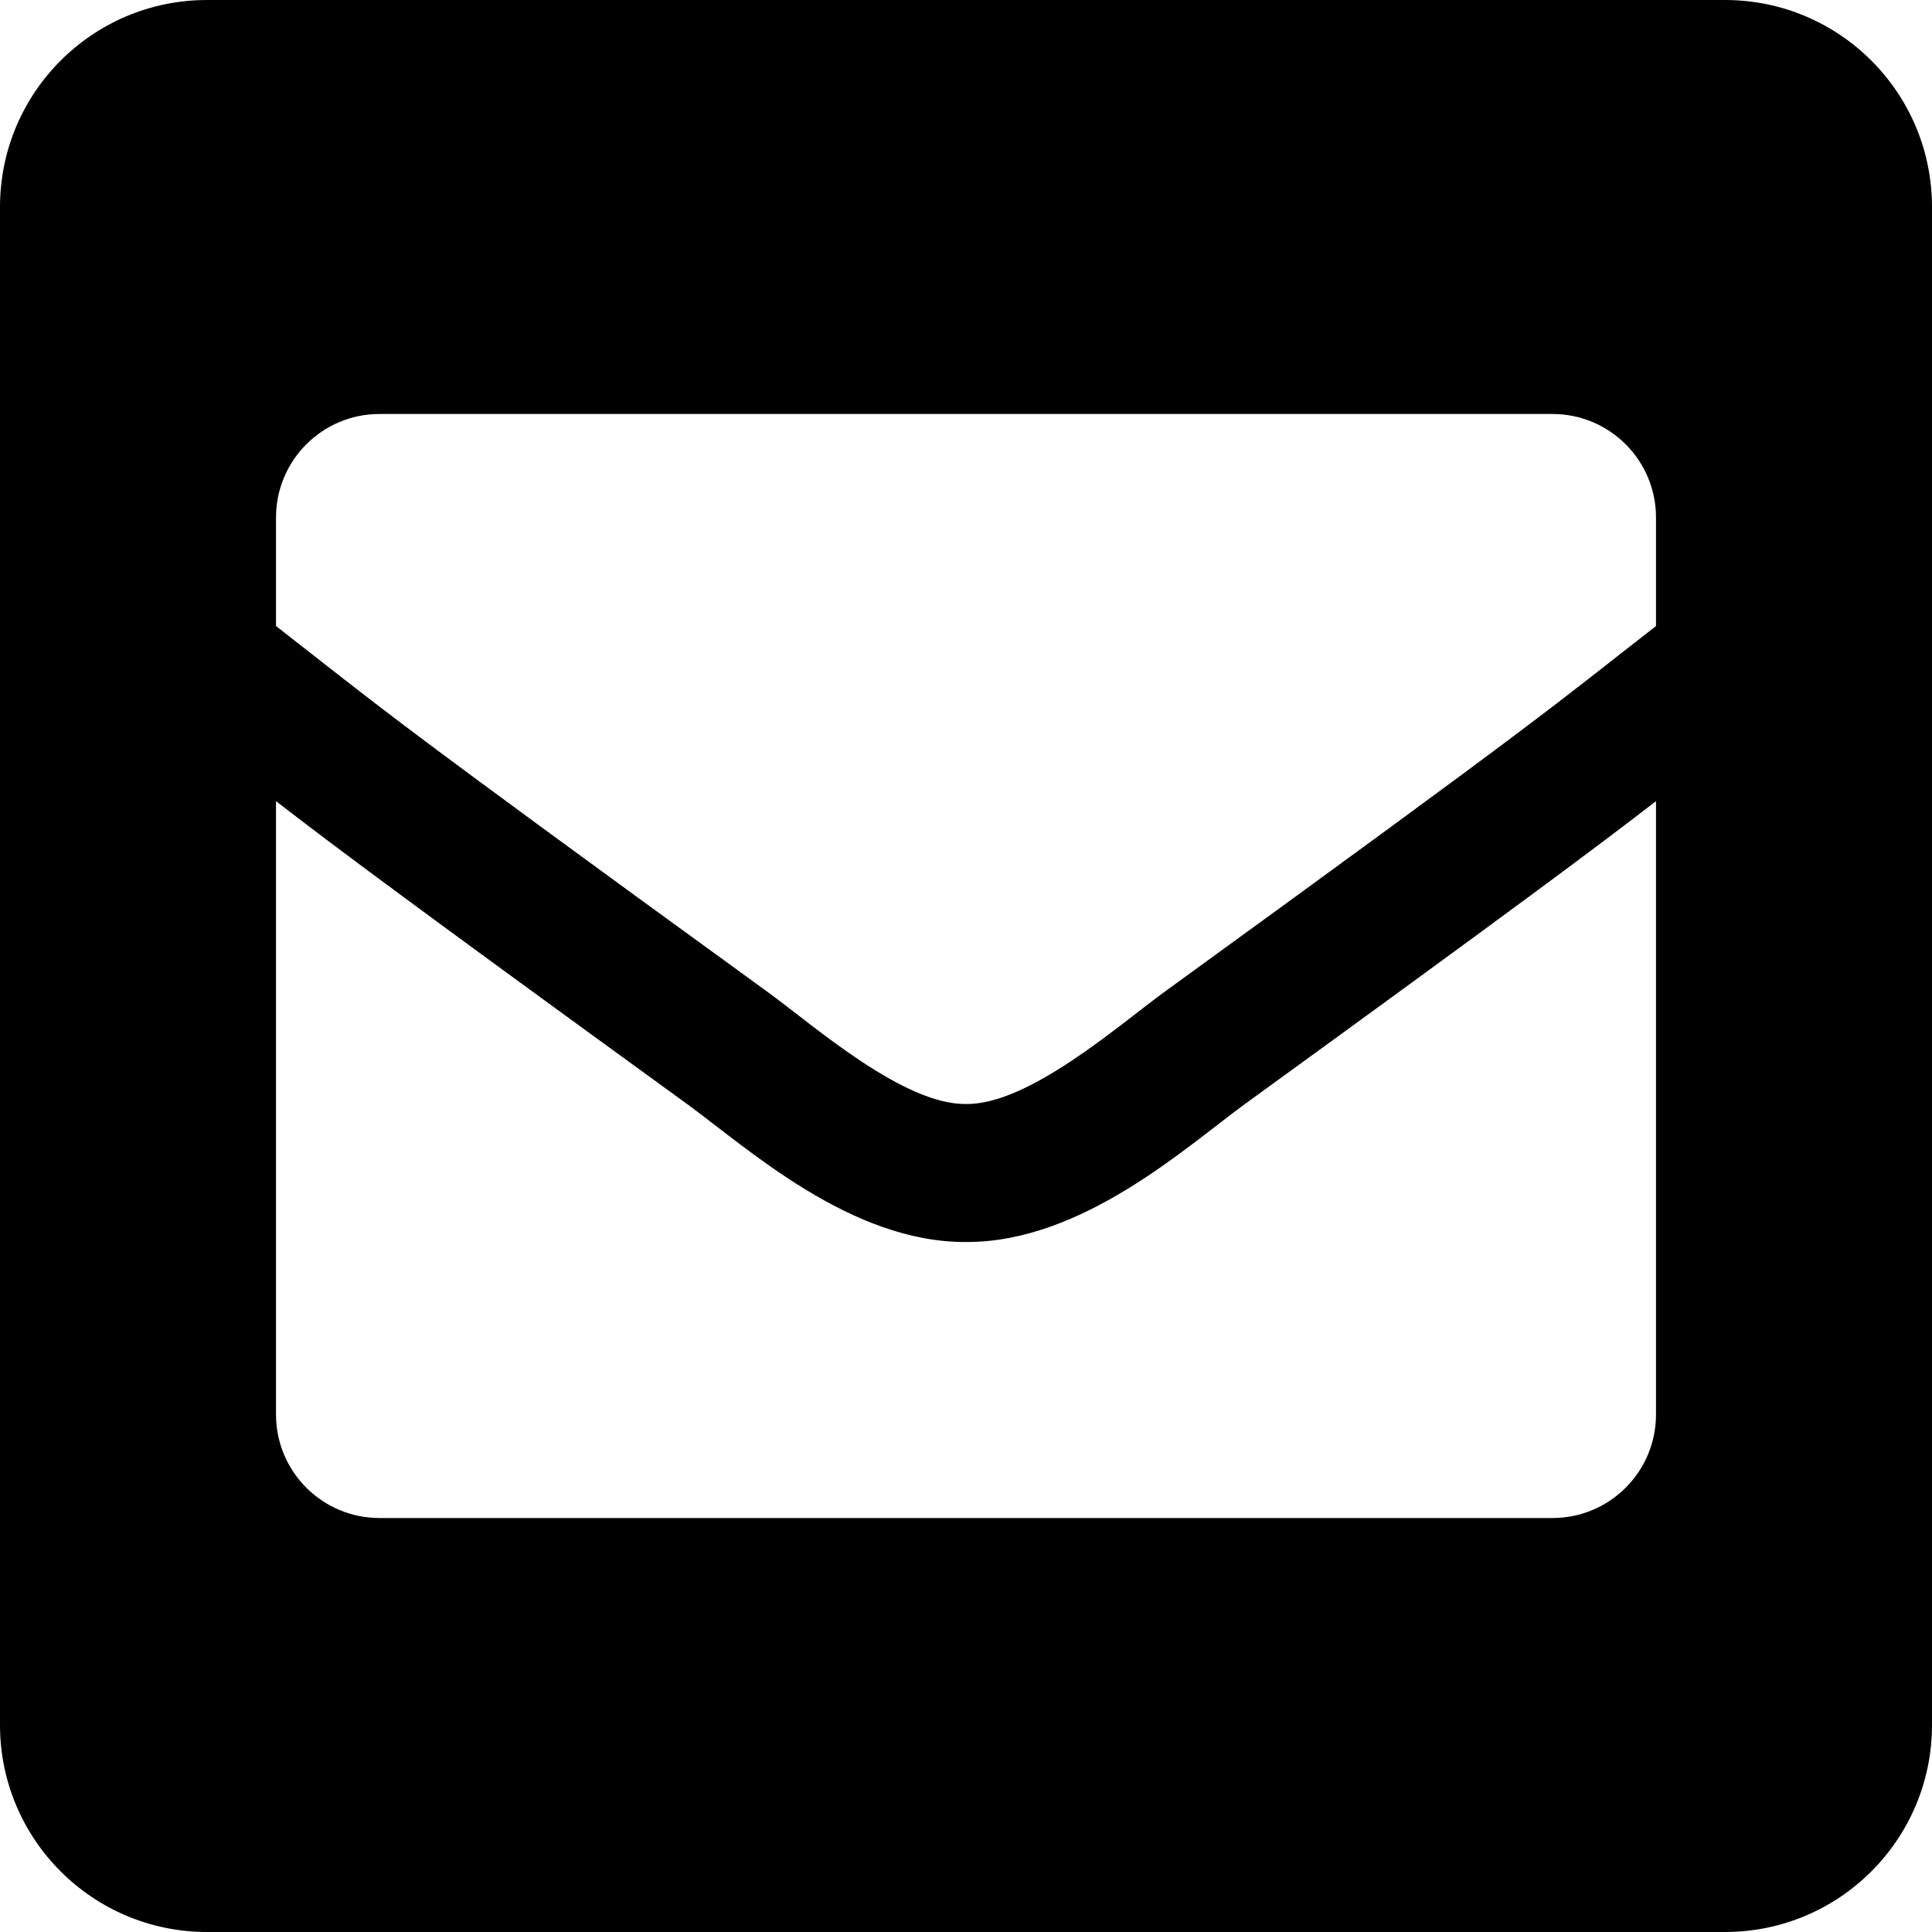 <svg width="50" height="50" viewBox="0 0 50 50" fill="none" xmlns="http://www.w3.org/2000/svg">
  <g id="email_svg">
    <path d="M44.643 0H5.357C2.398 0 0 2.398 0 5.357V44.643C0 47.602 2.398 50 5.357 50H44.643C47.602 50 50 47.602 50 44.643V5.357C50 2.398 47.602 0 44.643 0ZM19.879 25.681C9.758 18.336 9.861 18.317 7.143 16.202V13.393C7.143 11.914 8.342 10.714 9.821 10.714H40.179C41.658 10.714 42.857 11.914 42.857 13.393V16.202C40.137 18.319 40.242 18.336 30.121 25.681C28.949 26.536 26.617 28.596 25 28.571C23.381 28.596 21.053 26.537 19.879 25.681V25.681ZM42.857 20.734V36.607C42.857 38.087 41.658 39.286 40.179 39.286H9.821C8.342 39.286 7.143 38.087 7.143 36.607V20.734C8.701 21.939 10.863 23.55 17.779 28.57C19.36 29.724 22.018 32.158 25 32.143C28 32.158 30.696 29.683 32.223 28.569C39.138 23.55 41.299 21.938 42.857 20.734V20.734Z" fill="currentColor"/>
  </g>
</svg>
